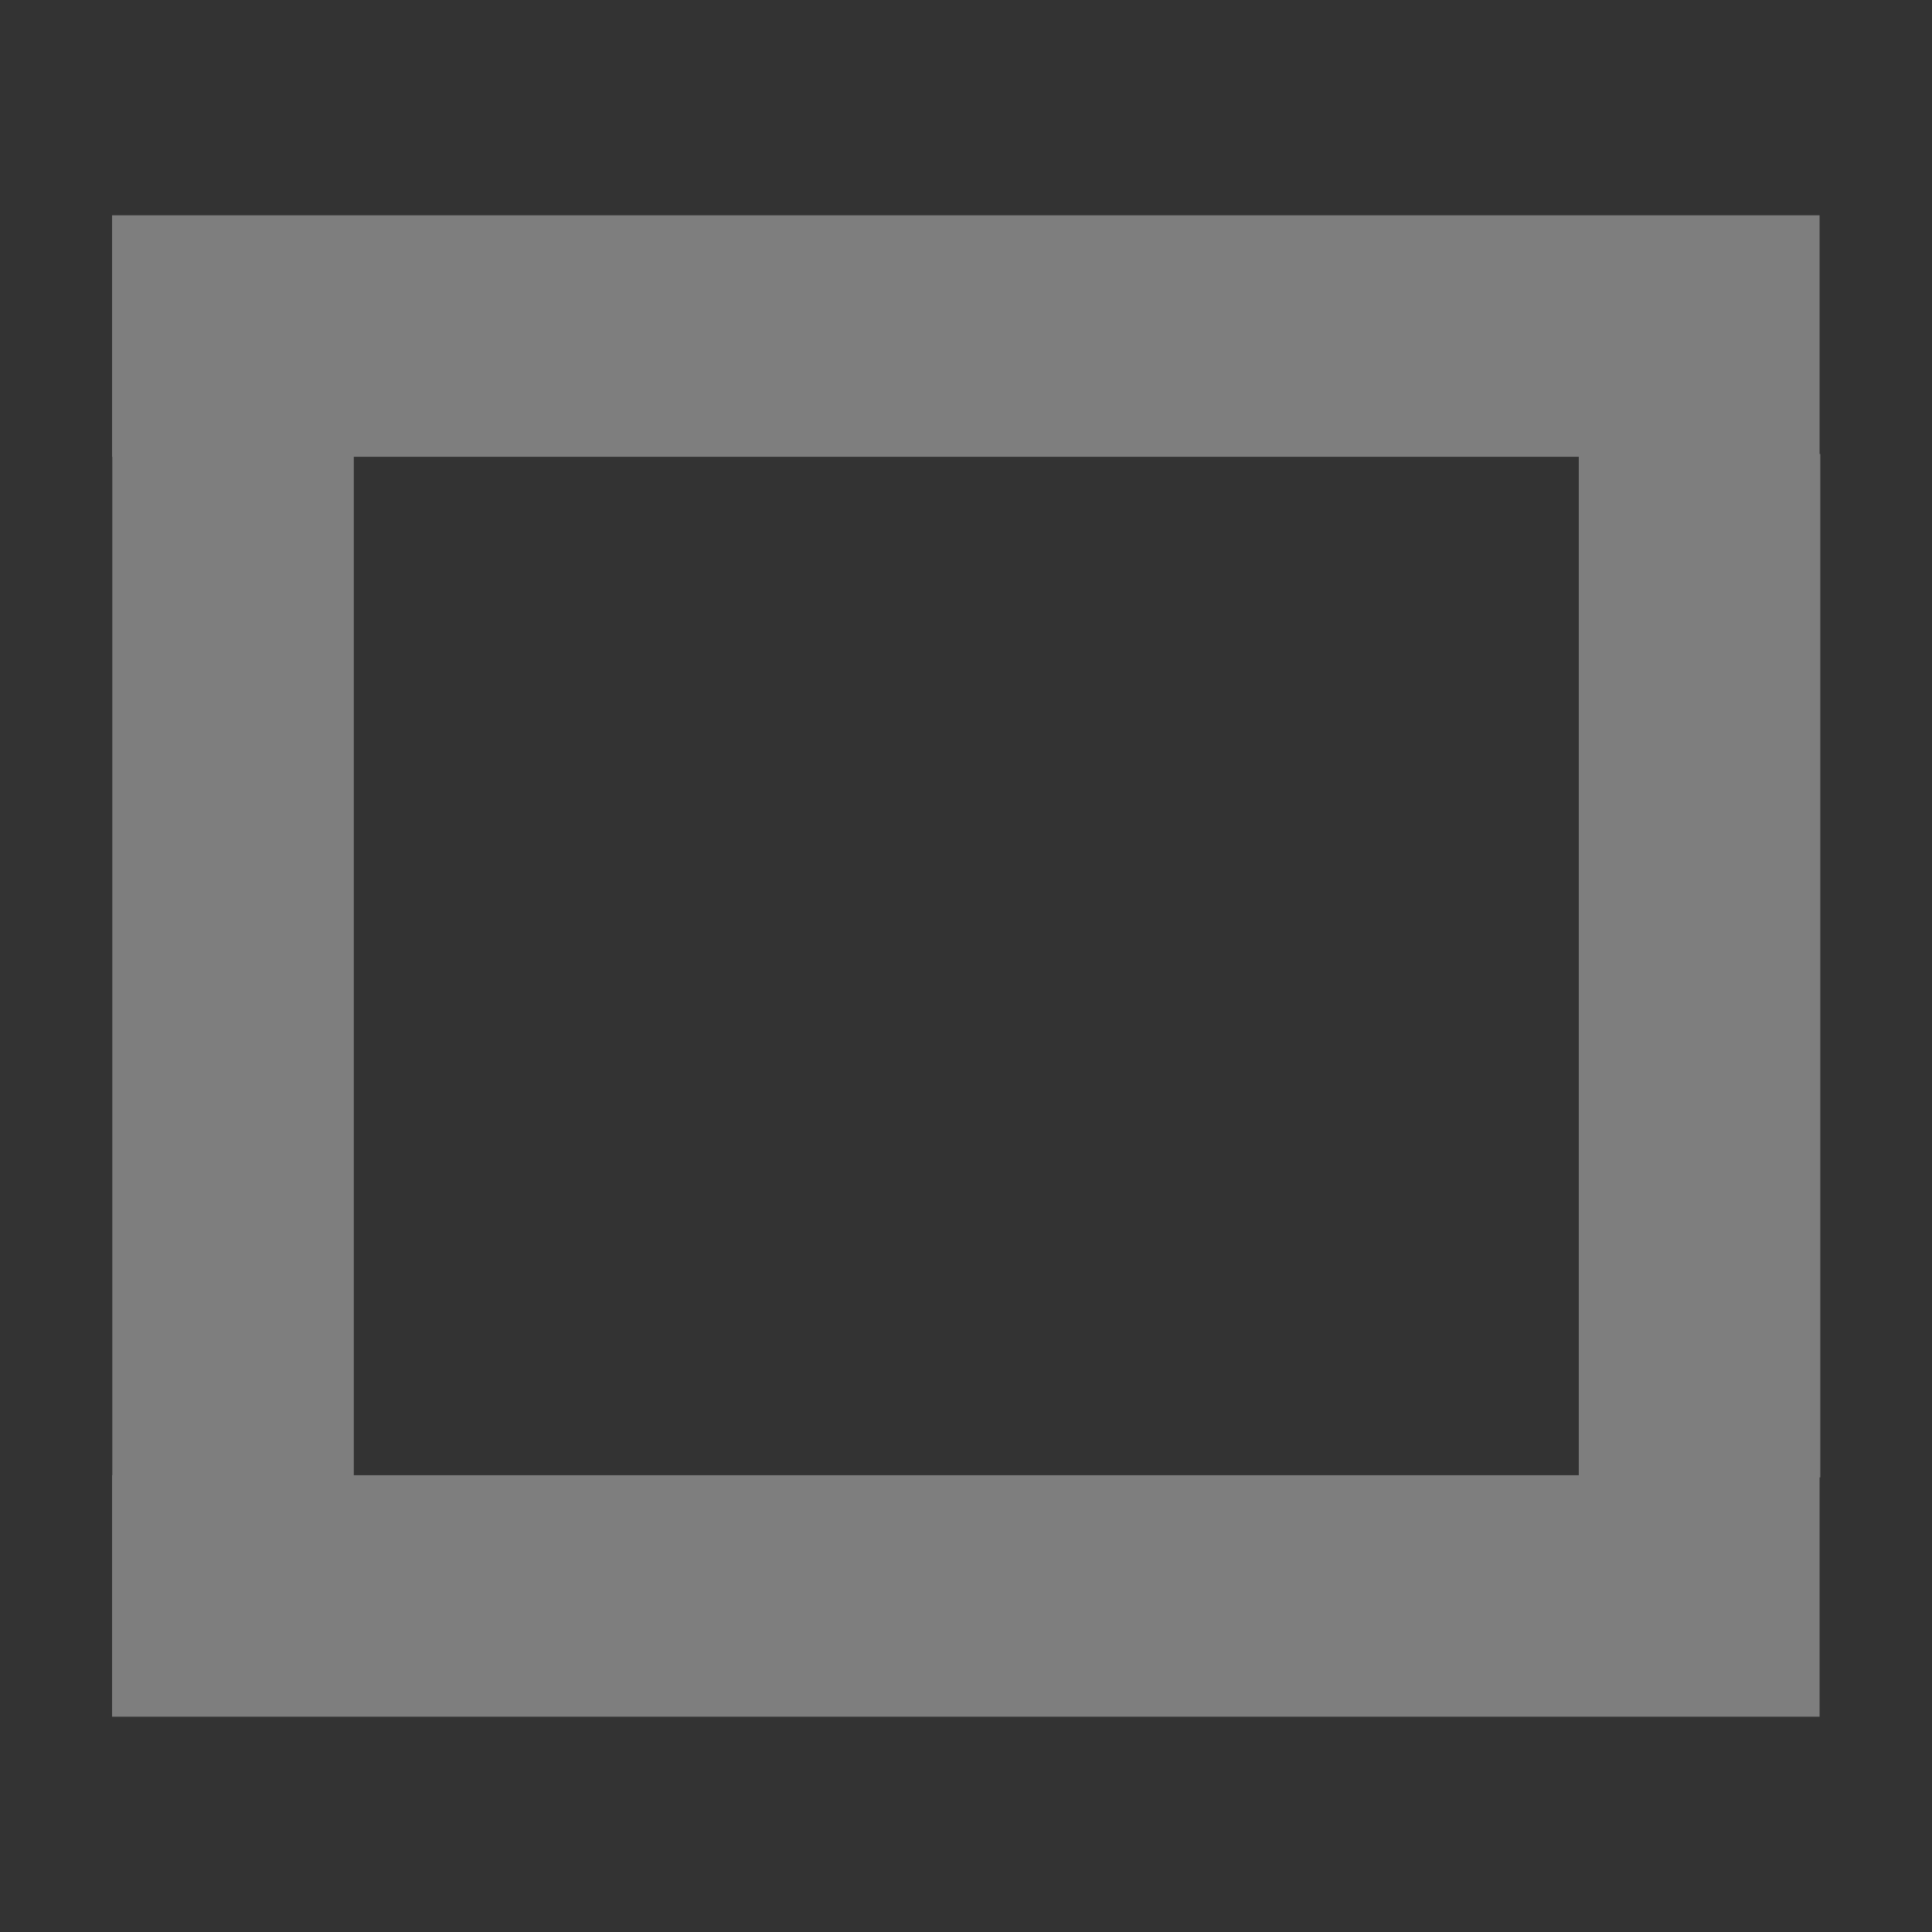 <svg xmlns="http://www.w3.org/2000/svg" width="16" height="16"><rect width="100%" height="100%" fill="#333333" stroke="none"/><path fill="#fff" fill-opacity=".37" d="M1.93 3.76v8.474m12.143-8.474v8.474m-13.146-9.451h14.142m-14.142 10.433h14.142M.928 1.783v2h.002v8.434h-.002v2h14.141v-1.982h.006v-8.475h-.006v-1.977zm2.002 2h10.145v8.434h-10.145z"/></svg>